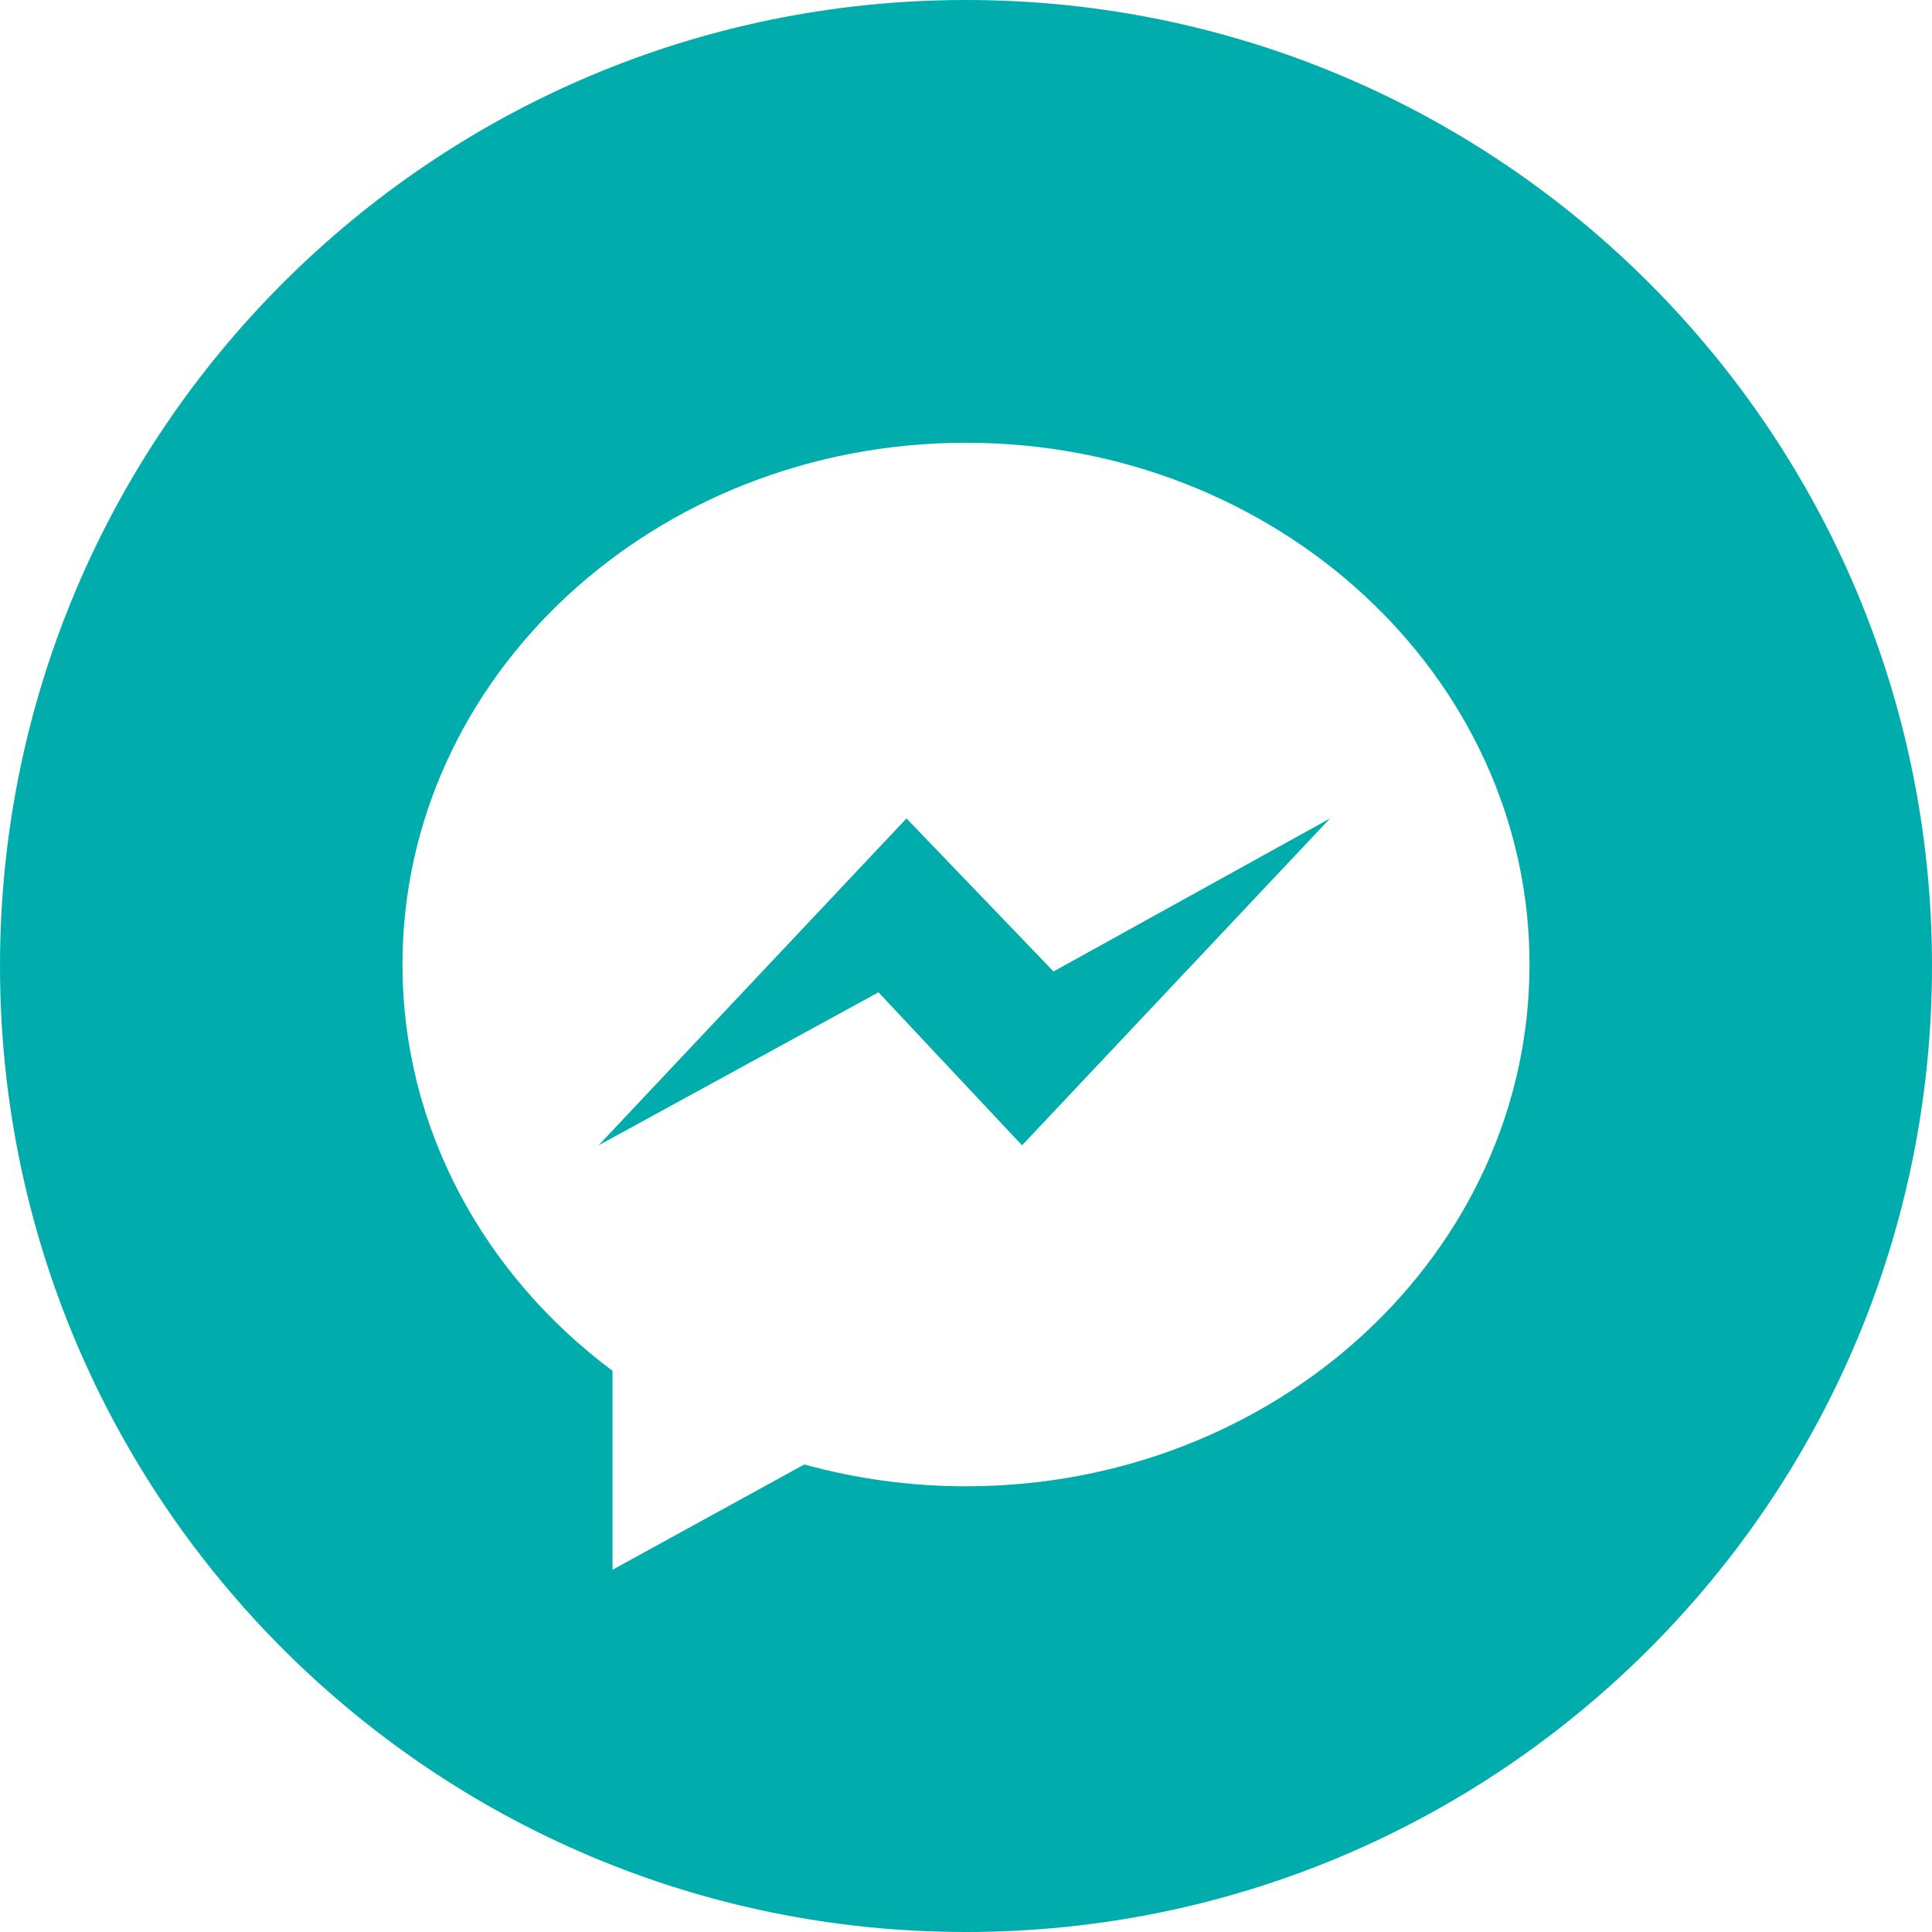 <svg width="40" height="40" viewBox="0 0 40 40" fill="none" xmlns="http://www.w3.org/2000/svg">
<path fill-rule="evenodd" clip-rule="evenodd" d="M20 0C8.957 0 0 8.953 0 20C0 31.045 8.957 40 20 40C31.045 40 40 31.045 40 20C40 8.953 31.045 0 20 0ZM20 9.167C13.557 9.167 8.333 14.003 8.333 19.968C8.333 23.368 10.03 26.402 12.682 28.382V32.5L16.653 30.32C17.713 30.613 18.837 30.772 20 30.772C26.443 30.772 31.667 25.935 31.667 19.968C31.667 14.003 26.443 9.167 20 9.167ZM21.16 23.713L18.188 20.545L12.392 23.713L18.768 16.945L21.812 20.113L27.537 16.945L21.16 23.713Z" fill="#00ADAC"/>
</svg>
